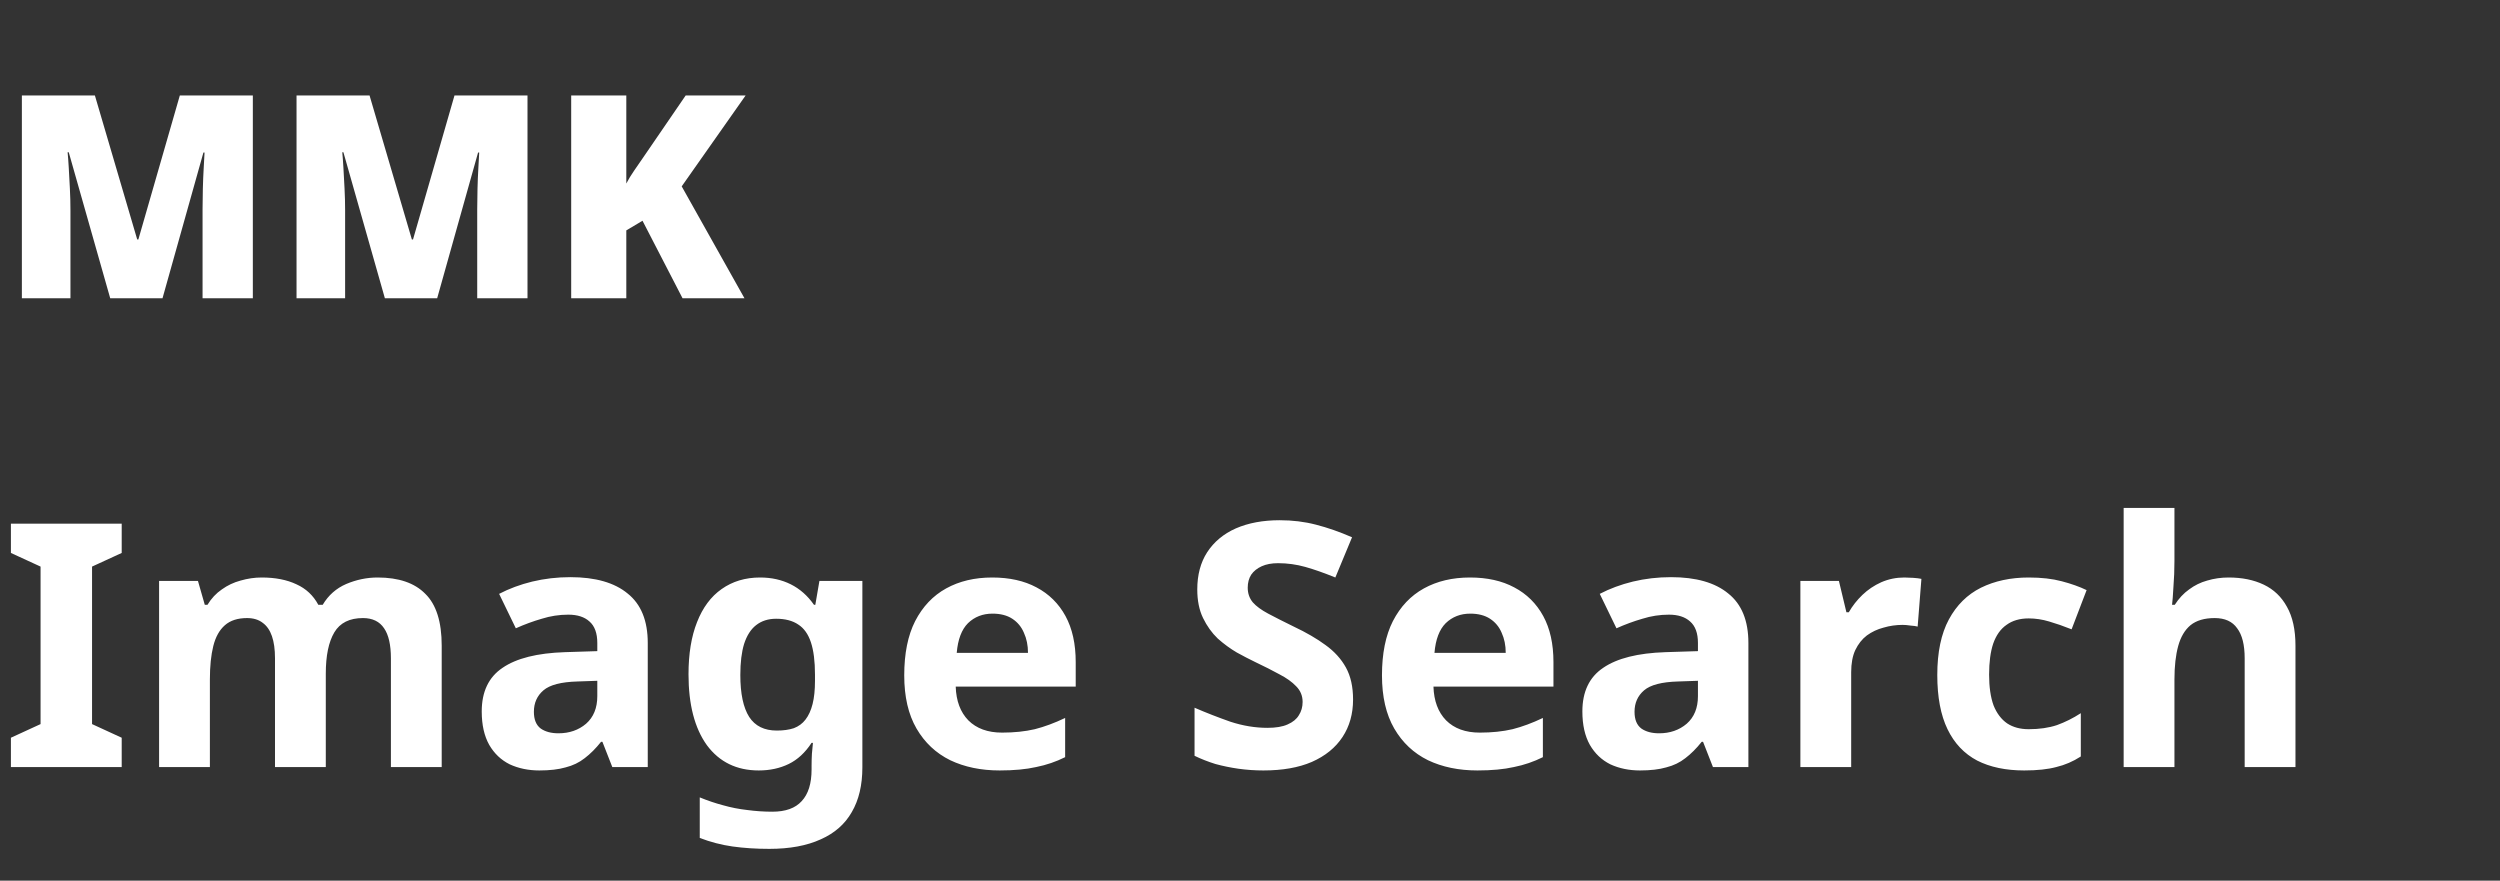 <svg width="176" height="62" viewBox="0 0 176 62" fill="none" xmlns="http://www.w3.org/2000/svg">
<rect x="0" y="0" width="176" height="62" fill="#333333" stroke="none"/>
<path d="M7.76 21L4.84 10.72H4.76C4.787 10.987 4.813 11.347 4.84 11.8C4.867 12.253 4.893 12.747 4.92 13.28C4.947 13.8 4.96 14.307 4.96 14.8V21H1.54V6.72H6.68L9.66 16.86H9.74L12.66 6.72H17.8V21H14.26V14.74C14.26 14.287 14.267 13.807 14.28 13.3C14.293 12.78 14.313 12.293 14.34 11.84C14.367 11.373 14.387 11.007 14.4 10.74H14.32L11.44 21H7.76ZM27.096 21L24.176 10.72H24.096C24.123 10.987 24.149 11.347 24.176 11.8C24.203 12.253 24.229 12.747 24.256 13.28C24.283 13.8 24.296 14.307 24.296 14.8V21H20.876V6.72H26.016L28.996 16.86H29.076L31.996 6.72H37.136V21H33.596V14.74C33.596 14.287 33.603 13.807 33.616 13.3C33.629 12.78 33.649 12.293 33.676 11.84C33.703 11.373 33.723 11.007 33.736 10.74H33.656L30.776 21H27.096ZM52.412 21H48.052L45.232 15.54L44.092 16.22V21H40.212V6.72H44.092V12.92C44.252 12.613 44.438 12.307 44.652 12C44.865 11.68 45.072 11.38 45.272 11.1L48.272 6.72H52.492L47.992 13.12L52.412 21ZM8.568 54H0.768V51.936L2.856 50.976V39.888L0.768 38.928V36.864H8.568V38.928L6.48 39.888V50.976L8.568 51.936V54ZM26.584 40.656C28.072 40.656 29.192 41.04 29.944 41.808C30.712 42.56 31.096 43.776 31.096 45.456V54H27.52V46.344C27.52 45.4 27.36 44.696 27.04 44.232C26.72 43.752 26.224 43.512 25.552 43.512C24.608 43.512 23.936 43.848 23.536 44.52C23.136 45.192 22.936 46.16 22.936 47.424V54H19.36V46.344C19.36 45.72 19.288 45.2 19.144 44.784C19 44.368 18.784 44.056 18.496 43.848C18.208 43.624 17.84 43.512 17.392 43.512C16.736 43.512 16.216 43.68 15.832 44.016C15.448 44.352 15.176 44.84 15.016 45.48C14.856 46.12 14.776 46.904 14.776 47.832V54H11.2V40.896H13.936L14.416 42.576H14.608C14.88 42.128 15.216 41.768 15.616 41.496C16.016 41.208 16.456 41 16.936 40.872C17.432 40.728 17.928 40.656 18.424 40.656C19.384 40.656 20.2 40.816 20.872 41.136C21.544 41.44 22.056 41.92 22.408 42.576H22.72C23.12 41.904 23.672 41.416 24.376 41.112C25.096 40.808 25.832 40.656 26.584 40.656ZM40.154 40.632C41.914 40.632 43.258 41.016 44.186 41.784C45.13 42.536 45.602 43.696 45.602 45.264V54H43.106L42.41 52.224H42.314C41.946 52.688 41.562 53.072 41.162 53.376C40.778 53.68 40.33 53.896 39.818 54.024C39.322 54.168 38.706 54.24 37.97 54.24C37.202 54.24 36.506 54.096 35.882 53.808C35.274 53.504 34.794 53.048 34.442 52.44C34.09 51.816 33.914 51.032 33.914 50.088C33.914 48.696 34.402 47.672 35.378 47.016C36.354 46.344 37.818 45.976 39.77 45.912L42.05 45.84V45.264C42.05 44.576 41.866 44.072 41.498 43.752C41.146 43.432 40.65 43.272 40.01 43.272C39.37 43.272 38.746 43.368 38.138 43.56C37.53 43.736 36.922 43.96 36.314 44.232L35.138 41.808C35.842 41.44 36.618 41.152 37.466 40.944C38.33 40.736 39.226 40.632 40.154 40.632ZM40.658 47.976C39.506 48.008 38.706 48.216 38.258 48.6C37.81 48.984 37.586 49.488 37.586 50.112C37.586 50.656 37.746 51.048 38.066 51.288C38.386 51.512 38.802 51.624 39.314 51.624C40.082 51.624 40.73 51.4 41.258 50.952C41.786 50.488 42.05 49.84 42.05 49.008V47.928L40.658 47.976ZM53.511 40.656C54.311 40.656 55.031 40.816 55.671 41.136C56.311 41.456 56.855 41.936 57.303 42.576H57.399L57.687 40.896H60.711V54.024C60.711 55.272 60.463 56.32 59.967 57.168C59.487 58.016 58.759 58.656 57.783 59.088C56.807 59.536 55.599 59.76 54.159 59.76C53.231 59.76 52.367 59.704 51.567 59.592C50.783 59.48 50.015 59.28 49.263 58.992V56.136C49.807 56.36 50.351 56.544 50.895 56.688C51.455 56.848 52.023 56.96 52.599 57.024C53.191 57.104 53.783 57.144 54.375 57.144C55.303 57.144 55.991 56.896 56.439 56.4C56.903 55.904 57.135 55.16 57.135 54.168V53.904C57.135 53.632 57.143 53.352 57.159 53.064C57.191 52.776 57.215 52.52 57.231 52.296H57.135C56.687 52.984 56.151 53.48 55.527 53.784C54.903 54.088 54.199 54.24 53.415 54.24C51.863 54.24 50.647 53.648 49.767 52.464C48.903 51.264 48.471 49.6 48.471 47.472C48.471 46.032 48.671 44.808 49.071 43.8C49.471 42.776 50.047 42 50.799 41.472C51.567 40.928 52.471 40.656 53.511 40.656ZM54.639 43.56C54.079 43.56 53.607 43.712 53.223 44.016C52.855 44.304 52.575 44.744 52.383 45.336C52.207 45.912 52.119 46.64 52.119 47.52C52.119 48.832 52.327 49.816 52.743 50.472C53.159 51.112 53.807 51.432 54.687 51.432C55.151 51.432 55.551 51.376 55.887 51.264C56.223 51.136 56.495 50.936 56.703 50.664C56.927 50.376 57.095 50.008 57.207 49.56C57.319 49.112 57.375 48.568 57.375 47.928V47.496C57.375 46.552 57.279 45.792 57.087 45.216C56.895 44.64 56.599 44.224 56.199 43.968C55.799 43.696 55.279 43.56 54.639 43.56ZM69.85 40.656C71.066 40.656 72.106 40.888 72.97 41.352C73.85 41.816 74.53 42.488 75.01 43.368C75.49 44.248 75.73 45.328 75.73 46.608V48.336H67.282C67.314 49.344 67.61 50.136 68.17 50.712C68.746 51.288 69.538 51.576 70.546 51.576C71.394 51.576 72.162 51.496 72.85 51.336C73.538 51.16 74.25 50.896 74.986 50.544V53.304C74.346 53.624 73.666 53.856 72.946 54C72.242 54.16 71.386 54.24 70.378 54.24C69.066 54.24 67.906 54 66.898 53.52C65.89 53.024 65.098 52.28 64.522 51.288C63.946 50.296 63.658 49.048 63.658 47.544C63.658 46.008 63.914 44.736 64.426 43.728C64.954 42.704 65.682 41.936 66.61 41.424C67.538 40.912 68.618 40.656 69.85 40.656ZM69.874 43.2C69.186 43.2 68.61 43.424 68.146 43.872C67.698 44.32 67.434 45.016 67.354 45.96H72.37C72.37 45.432 72.274 44.96 72.082 44.544C71.906 44.128 71.634 43.8 71.266 43.56C70.898 43.32 70.434 43.2 69.874 43.2ZM95.256 49.248C95.256 50.256 95.008 51.136 94.512 51.888C94.016 52.64 93.296 53.224 92.352 53.64C91.424 54.04 90.288 54.24 88.944 54.24C88.352 54.24 87.768 54.2 87.192 54.12C86.632 54.04 86.088 53.928 85.56 53.784C85.048 53.624 84.56 53.432 84.096 53.208V49.824C84.912 50.176 85.752 50.504 86.616 50.808C87.496 51.096 88.368 51.24 89.232 51.24C89.824 51.24 90.296 51.16 90.648 51C91.016 50.84 91.28 50.624 91.44 50.352C91.616 50.08 91.704 49.768 91.704 49.416C91.704 48.984 91.552 48.616 91.248 48.312C90.96 48.008 90.568 47.728 90.072 47.472C89.576 47.2 89.008 46.912 88.368 46.608C87.968 46.416 87.536 46.192 87.072 45.936C86.608 45.664 86.16 45.336 85.728 44.952C85.312 44.552 84.968 44.072 84.696 43.512C84.424 42.952 84.288 42.28 84.288 41.496C84.288 40.472 84.52 39.6 84.984 38.88C85.464 38.144 86.136 37.584 87 37.2C87.88 36.816 88.912 36.624 90.096 36.624C90.992 36.624 91.84 36.728 92.64 36.936C93.456 37.144 94.304 37.44 95.184 37.824L94.008 40.656C93.224 40.336 92.52 40.088 91.896 39.912C91.272 39.736 90.632 39.648 89.976 39.648C89.528 39.648 89.144 39.72 88.824 39.864C88.504 40.008 88.256 40.208 88.08 40.464C87.92 40.72 87.84 41.024 87.84 41.376C87.84 41.776 87.96 42.12 88.2 42.408C88.44 42.68 88.8 42.944 89.28 43.2C89.76 43.456 90.36 43.76 91.08 44.112C91.96 44.528 92.704 44.96 93.312 45.408C93.936 45.856 94.416 46.384 94.752 46.992C95.088 47.6 95.256 48.352 95.256 49.248ZM103.483 40.656C104.699 40.656 105.739 40.888 106.603 41.352C107.483 41.816 108.163 42.488 108.643 43.368C109.123 44.248 109.363 45.328 109.363 46.608V48.336H100.915C100.947 49.344 101.243 50.136 101.803 50.712C102.379 51.288 103.171 51.576 104.179 51.576C105.027 51.576 105.795 51.496 106.483 51.336C107.171 51.16 107.883 50.896 108.619 50.544V53.304C107.979 53.624 107.299 53.856 106.579 54C105.875 54.16 105.019 54.24 104.011 54.24C102.699 54.24 101.539 54 100.531 53.52C99.523 53.024 98.731 52.28 98.155 51.288C97.579 50.296 97.291 49.048 97.291 47.544C97.291 46.008 97.547 44.736 98.059 43.728C98.587 42.704 99.315 41.936 100.243 41.424C101.171 40.912 102.251 40.656 103.483 40.656ZM103.507 43.2C102.819 43.2 102.243 43.424 101.779 43.872C101.331 44.32 101.067 45.016 100.987 45.96H106.003C106.003 45.432 105.907 44.96 105.715 44.544C105.539 44.128 105.267 43.8 104.899 43.56C104.531 43.32 104.067 43.2 103.507 43.2ZM117.639 40.632C119.399 40.632 120.743 41.016 121.671 41.784C122.615 42.536 123.087 43.696 123.087 45.264V54H120.591L119.895 52.224H119.799C119.431 52.688 119.047 53.072 118.647 53.376C118.263 53.68 117.815 53.896 117.303 54.024C116.807 54.168 116.191 54.24 115.455 54.24C114.687 54.24 113.991 54.096 113.367 53.808C112.759 53.504 112.279 53.048 111.927 52.44C111.575 51.816 111.399 51.032 111.399 50.088C111.399 48.696 111.887 47.672 112.863 47.016C113.839 46.344 115.303 45.976 117.255 45.912L119.535 45.84V45.264C119.535 44.576 119.351 44.072 118.983 43.752C118.631 43.432 118.135 43.272 117.495 43.272C116.855 43.272 116.231 43.368 115.623 43.56C115.015 43.736 114.407 43.96 113.799 44.232L112.623 41.808C113.327 41.44 114.103 41.152 114.951 40.944C115.815 40.736 116.711 40.632 117.639 40.632ZM118.143 47.976C116.991 48.008 116.191 48.216 115.743 48.6C115.295 48.984 115.071 49.488 115.071 50.112C115.071 50.656 115.231 51.048 115.551 51.288C115.871 51.512 116.287 51.624 116.799 51.624C117.567 51.624 118.215 51.4 118.743 50.952C119.271 50.488 119.535 49.84 119.535 49.008V47.928L118.143 47.976ZM134.067 40.656C134.243 40.656 134.451 40.664 134.691 40.68C134.931 40.696 135.123 40.72 135.267 40.752L135.003 44.112C134.891 44.08 134.723 44.056 134.499 44.04C134.291 44.008 134.107 43.992 133.947 43.992C133.483 43.992 133.035 44.056 132.603 44.184C132.171 44.296 131.779 44.48 131.427 44.736C131.091 44.992 130.819 45.336 130.611 45.768C130.419 46.184 130.323 46.704 130.323 47.328V54H126.747V40.896H129.459L129.987 43.104H130.155C130.411 42.656 130.731 42.248 131.115 41.88C131.499 41.512 131.939 41.216 132.435 40.992C132.947 40.768 133.491 40.656 134.067 40.656ZM142.505 54.24C141.209 54.24 140.105 54.008 139.193 53.544C138.281 53.064 137.585 52.328 137.105 51.336C136.625 50.344 136.385 49.072 136.385 47.52C136.385 45.92 136.657 44.616 137.201 43.608C137.745 42.6 138.497 41.856 139.457 41.376C140.433 40.896 141.553 40.656 142.817 40.656C143.713 40.656 144.489 40.744 145.145 40.92C145.817 41.096 146.401 41.304 146.897 41.544L145.841 44.304C145.281 44.08 144.753 43.896 144.257 43.752C143.777 43.608 143.297 43.536 142.817 43.536C142.193 43.536 141.673 43.688 141.257 43.992C140.841 44.28 140.529 44.72 140.321 45.312C140.129 45.888 140.033 46.616 140.033 47.496C140.033 48.36 140.137 49.08 140.345 49.656C140.569 50.216 140.889 50.64 141.305 50.928C141.721 51.2 142.225 51.336 142.817 51.336C143.569 51.336 144.233 51.24 144.809 51.048C145.385 50.84 145.945 50.56 146.489 50.208V53.256C145.945 53.608 145.369 53.856 144.761 54C144.169 54.16 143.417 54.24 142.505 54.24ZM153.081 39.48C153.081 40.12 153.057 40.736 153.009 41.328C152.977 41.92 152.945 42.336 152.913 42.576H153.105C153.393 42.128 153.729 41.768 154.113 41.496C154.497 41.208 154.921 41 155.385 40.872C155.865 40.728 156.369 40.656 156.897 40.656C157.841 40.656 158.665 40.824 159.369 41.16C160.073 41.496 160.617 42.016 161.001 42.72C161.401 43.424 161.601 44.336 161.601 45.456V54H158.025V46.344C158.025 45.4 157.849 44.696 157.497 44.232C157.161 43.752 156.633 43.512 155.913 43.512C155.193 43.512 154.625 43.68 154.209 44.016C153.809 44.352 153.521 44.84 153.345 45.48C153.169 46.12 153.081 46.904 153.081 47.832V54H149.505V35.76H153.081V39.48Z" fill="white"/>
</svg>
